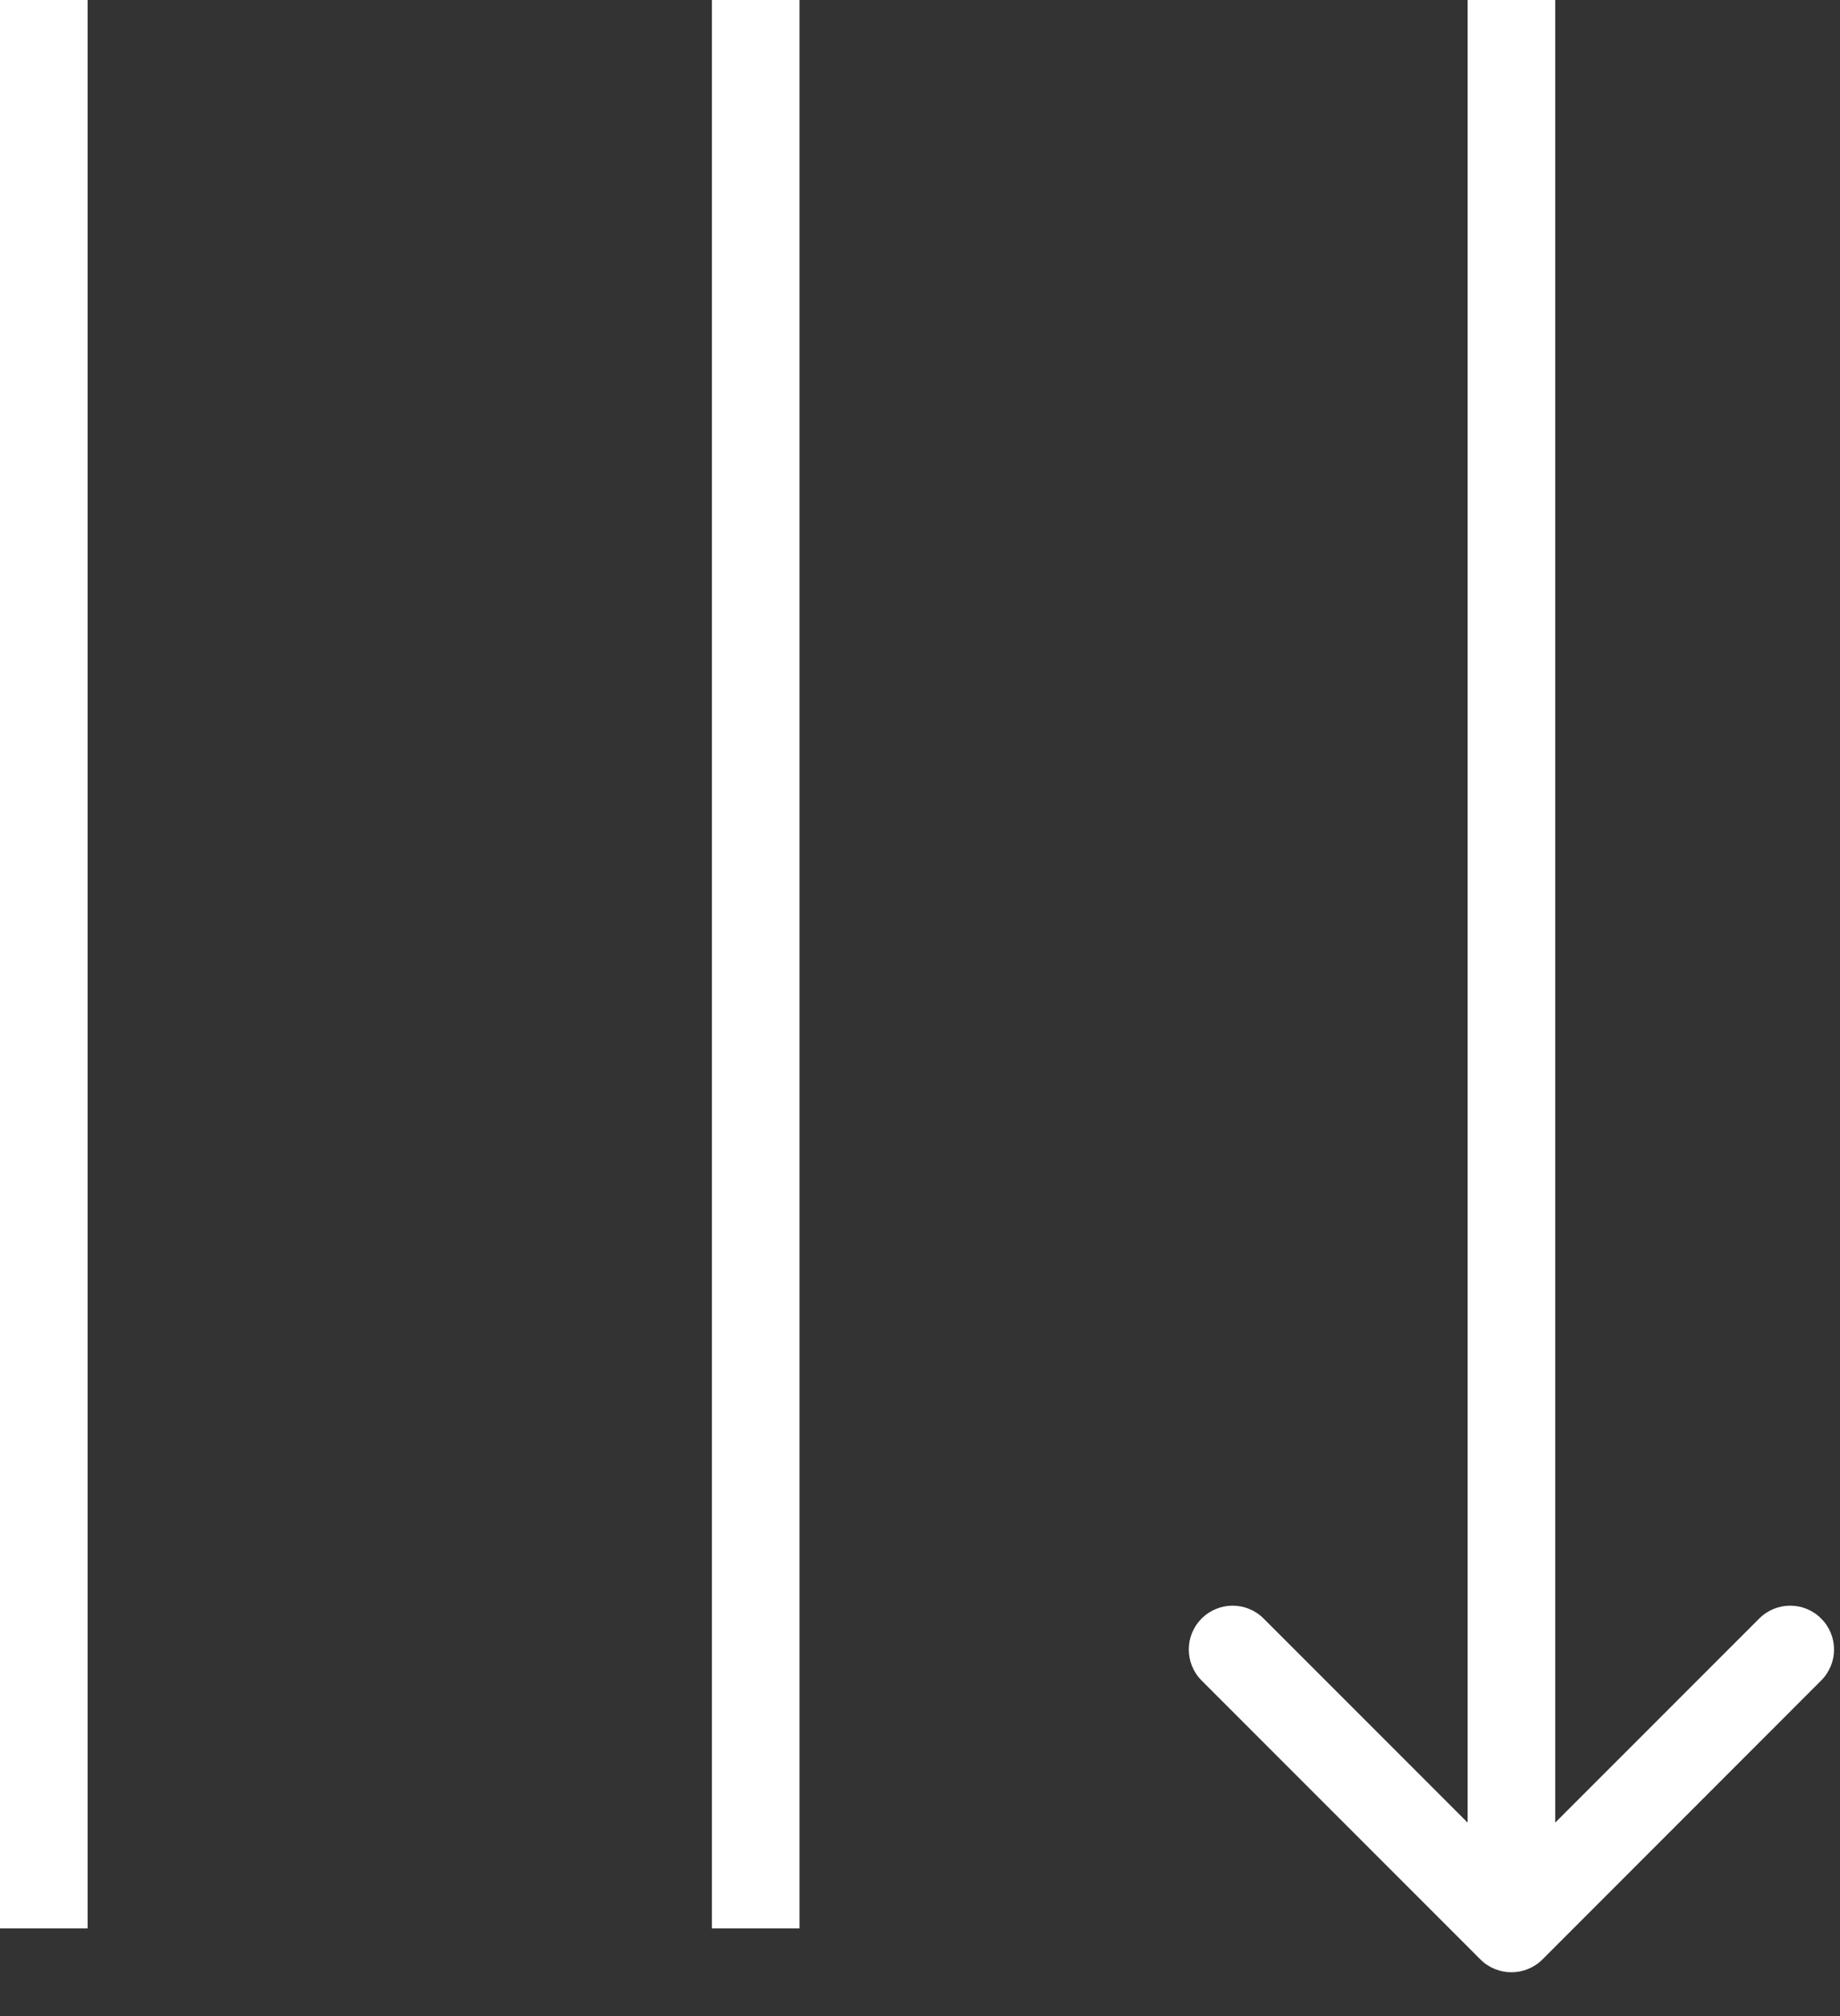 <svg width="21" height="23" viewBox="0 0 21 23" fill="none" xmlns="http://www.w3.org/2000/svg">
<rect x="0" y="0" width="21" height="23" fill="#333333" stroke="none"/>
<line y1="-0.5" x2="22" y2="-0.5" transform="matrix(-4.37114e-08 1 1 4.37114e-08 1 0)" stroke="white"/>
<line y1="-0.5" x2="22" y2="-0.5" transform="matrix(-4.37114e-08 1 1 4.37114e-08 9.125 0)" stroke="white"/>
<path d="M17.604 22.354C17.408 22.549 17.092 22.549 16.896 22.354L13.714 19.172C13.519 18.976 13.519 18.66 13.714 18.465C13.91 18.269 14.226 18.269 14.422 18.465L17.25 21.293L20.078 18.465C20.274 18.269 20.59 18.269 20.785 18.465C20.981 18.66 20.981 18.976 20.785 19.172L17.604 22.354ZM17.75 2.18557e-08L17.75 22L16.75 22L16.75 -2.18557e-08L17.75 2.18557e-08Z" fill="white"/>
</svg>
